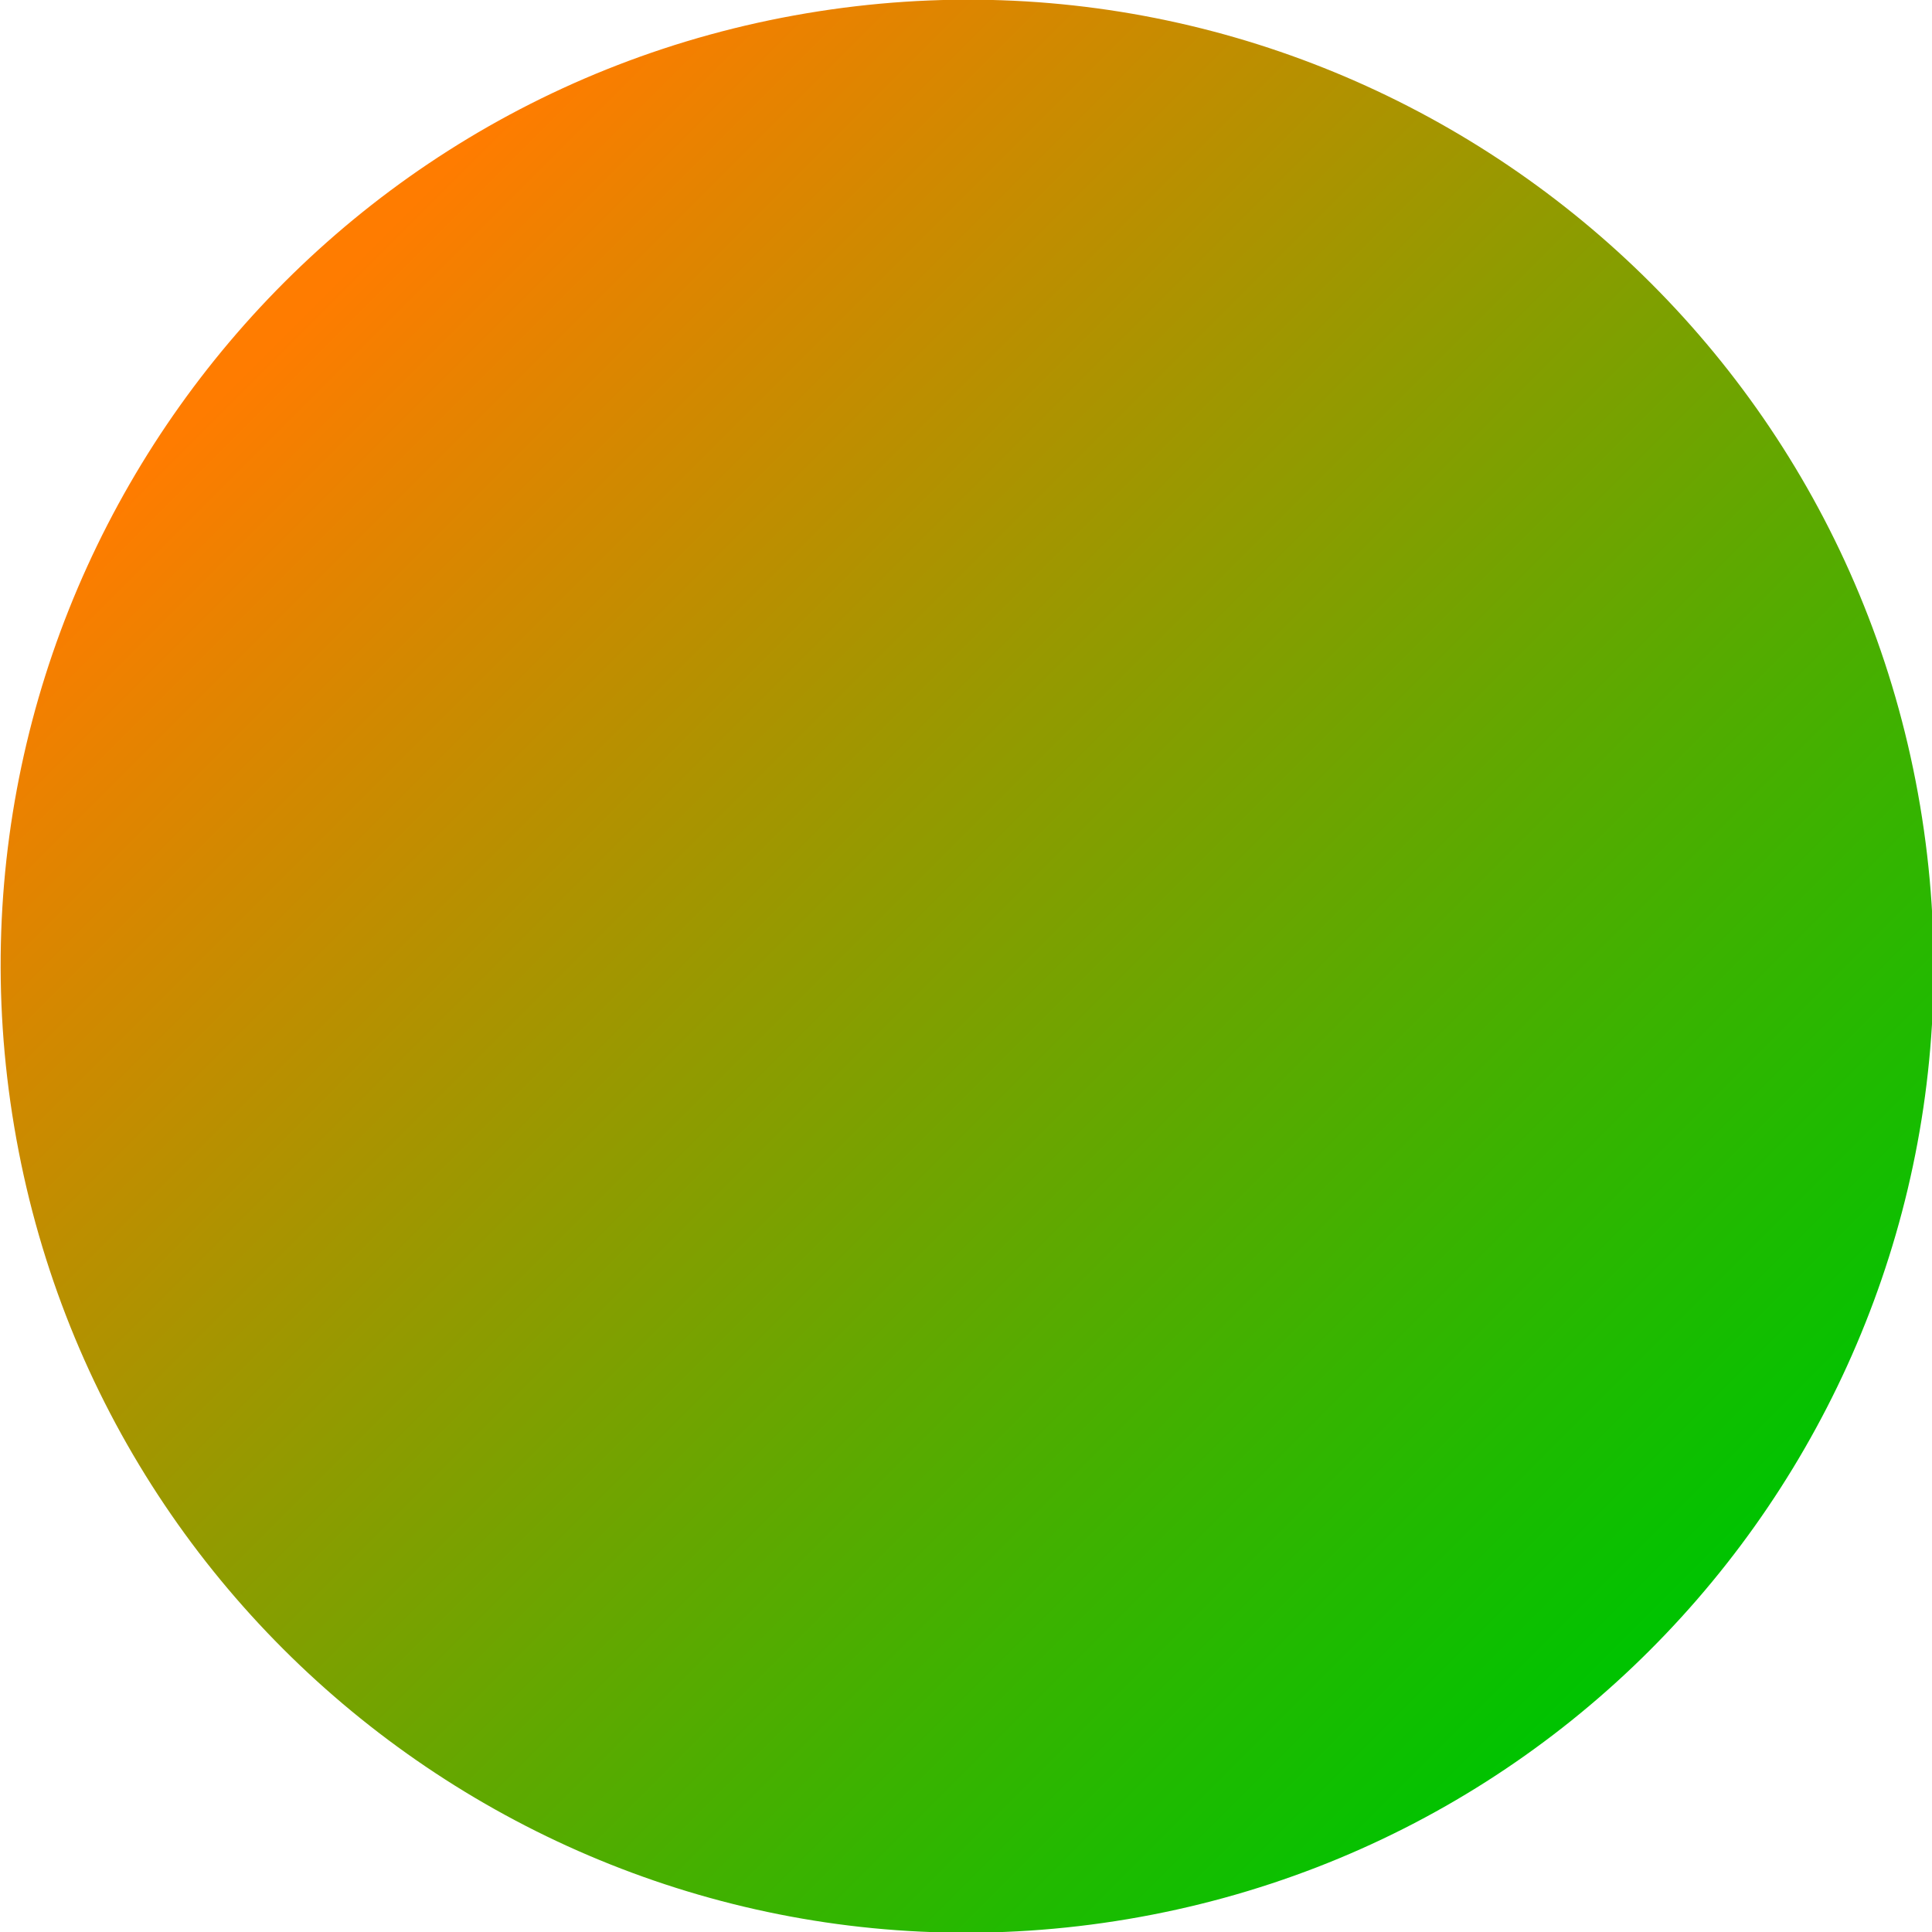 <?xml version="1.0" encoding="UTF-8" standalone="no"?>
<!DOCTYPE svg PUBLIC "-//W3C//DTD SVG 1.1//EN" "http://www.w3.org/Graphics/SVG/1.1/DTD/svg11.dtd">
<svg width="100%" height="100%" viewBox="0 0 90 90" version="1.1" xmlns="http://www.w3.org/2000/svg" xmlns:xlink="http://www.w3.org/1999/xlink" xml:space="preserve" xmlns:serif="http://www.serif.com/" style="fill-rule:evenodd;clip-rule:evenodd;stroke-linejoin:round;stroke-miterlimit:2;">
    <g transform="matrix(-0.044,-0.261,0.261,-0.044,8.147,96.883)">
        <g id="Layer-1" serif:id="Layer 1">
            <g id="g862">
                <path id="path23" d="M0,170.079C0,76.147 76.147,0 170.079,0C264.011,0 340.157,76.147 340.157,170.079C340.157,264.011 264.011,340.158 170.079,340.158C76.147,340.158 0,264.011 0,170.079Z" style="fill:url(#_Linear1);fill-rule:nonzero;"/>
            </g>
        </g>
    </g>
    <g id="Ebene1">
    </g>
    <g id="Ebene3">
    </g>
    <defs>
        <linearGradient id="_Linear1" x1="0" y1="0" x2="1" y2="0" gradientUnits="userSpaceOnUse" gradientTransform="matrix(-272.388,186.514,-186.514,-272.388,303.957,76.809)"><stop offset="0" style="stop-color:rgb(255,124,0);stop-opacity:1"/><stop offset="1" style="stop-color:rgb(0,195,0);stop-opacity:1"/></linearGradient>
    </defs>
</svg>
